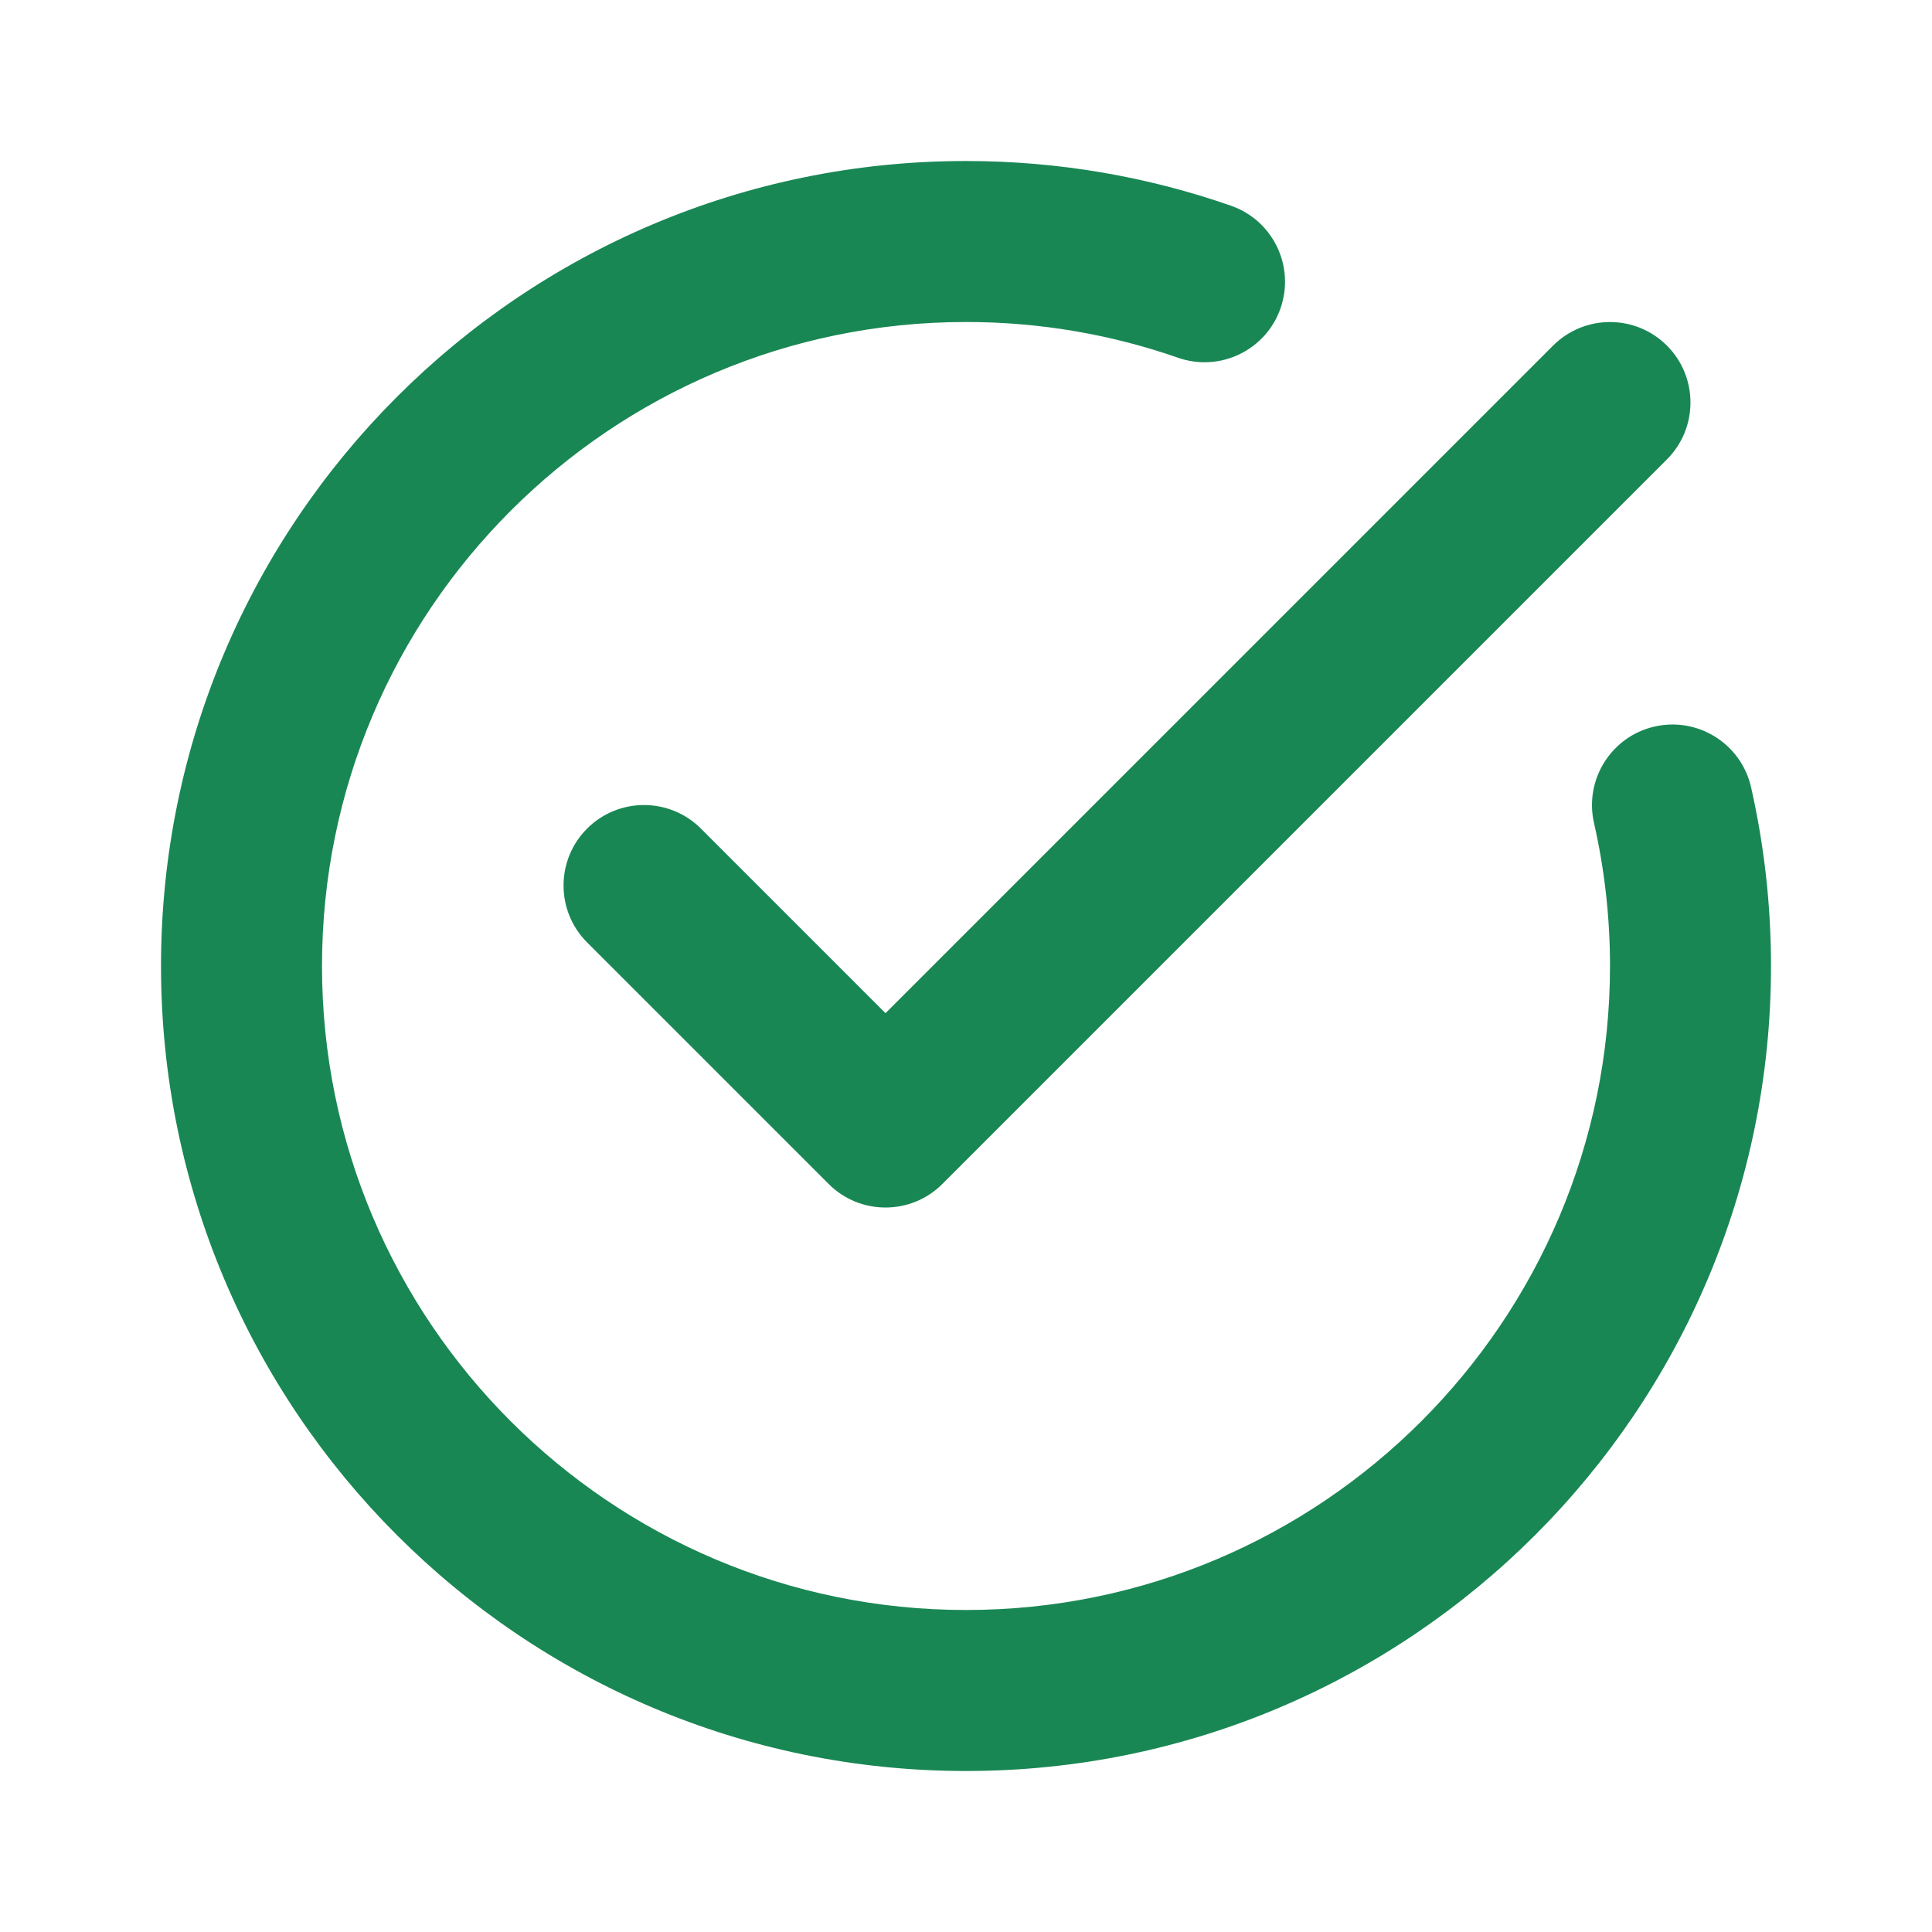 <svg xmlns="http://www.w3.org/2000/svg" version="1.1" xmlns:xlink="http://www.w3.org/1999/xlink" xmlns:svgjs="http://svgjs.com/svgjs" width="512" height="512" x="0" y="0" viewBox="0 0 24 24" style="enable-background:new 0 0 512 512" xml:space="preserve" class=""><g><path xmlns="http://www.w3.org/2000/svg" id="path2" d="m19.801 10.222c.13.572.199 1.167.199 1.778 0 4.415-3.585 8-8 8s-8-3.585-8-8 3.585-8 8-8c.923 0 1.809.156 2.634.444.521.182 1.091-.093 1.273-.614.182-.522-.093-1.092-.614-1.274-1.032-.36-2.14-.556-3.293-.556-5.519 0-10 4.481-10 10s4.481 10 10 10 10-4.481 10-10c0-.763-.086-1.507-.248-2.222-.123-.538-.659-.875-1.197-.753s-.876.658-.754 1.197zm-8.801 2.364 8.293-8.293c.39-.39 1.024-.39 1.414 0s.39 1.024 0 1.414l-9 9c-.39.391-1.024.391-1.414 0l-3-3c-.39-.39-.39-1.024 0-1.414s1.024-.39 1.414 0z" fill="#198754" data-original="#000000" class=""></path></g></svg>